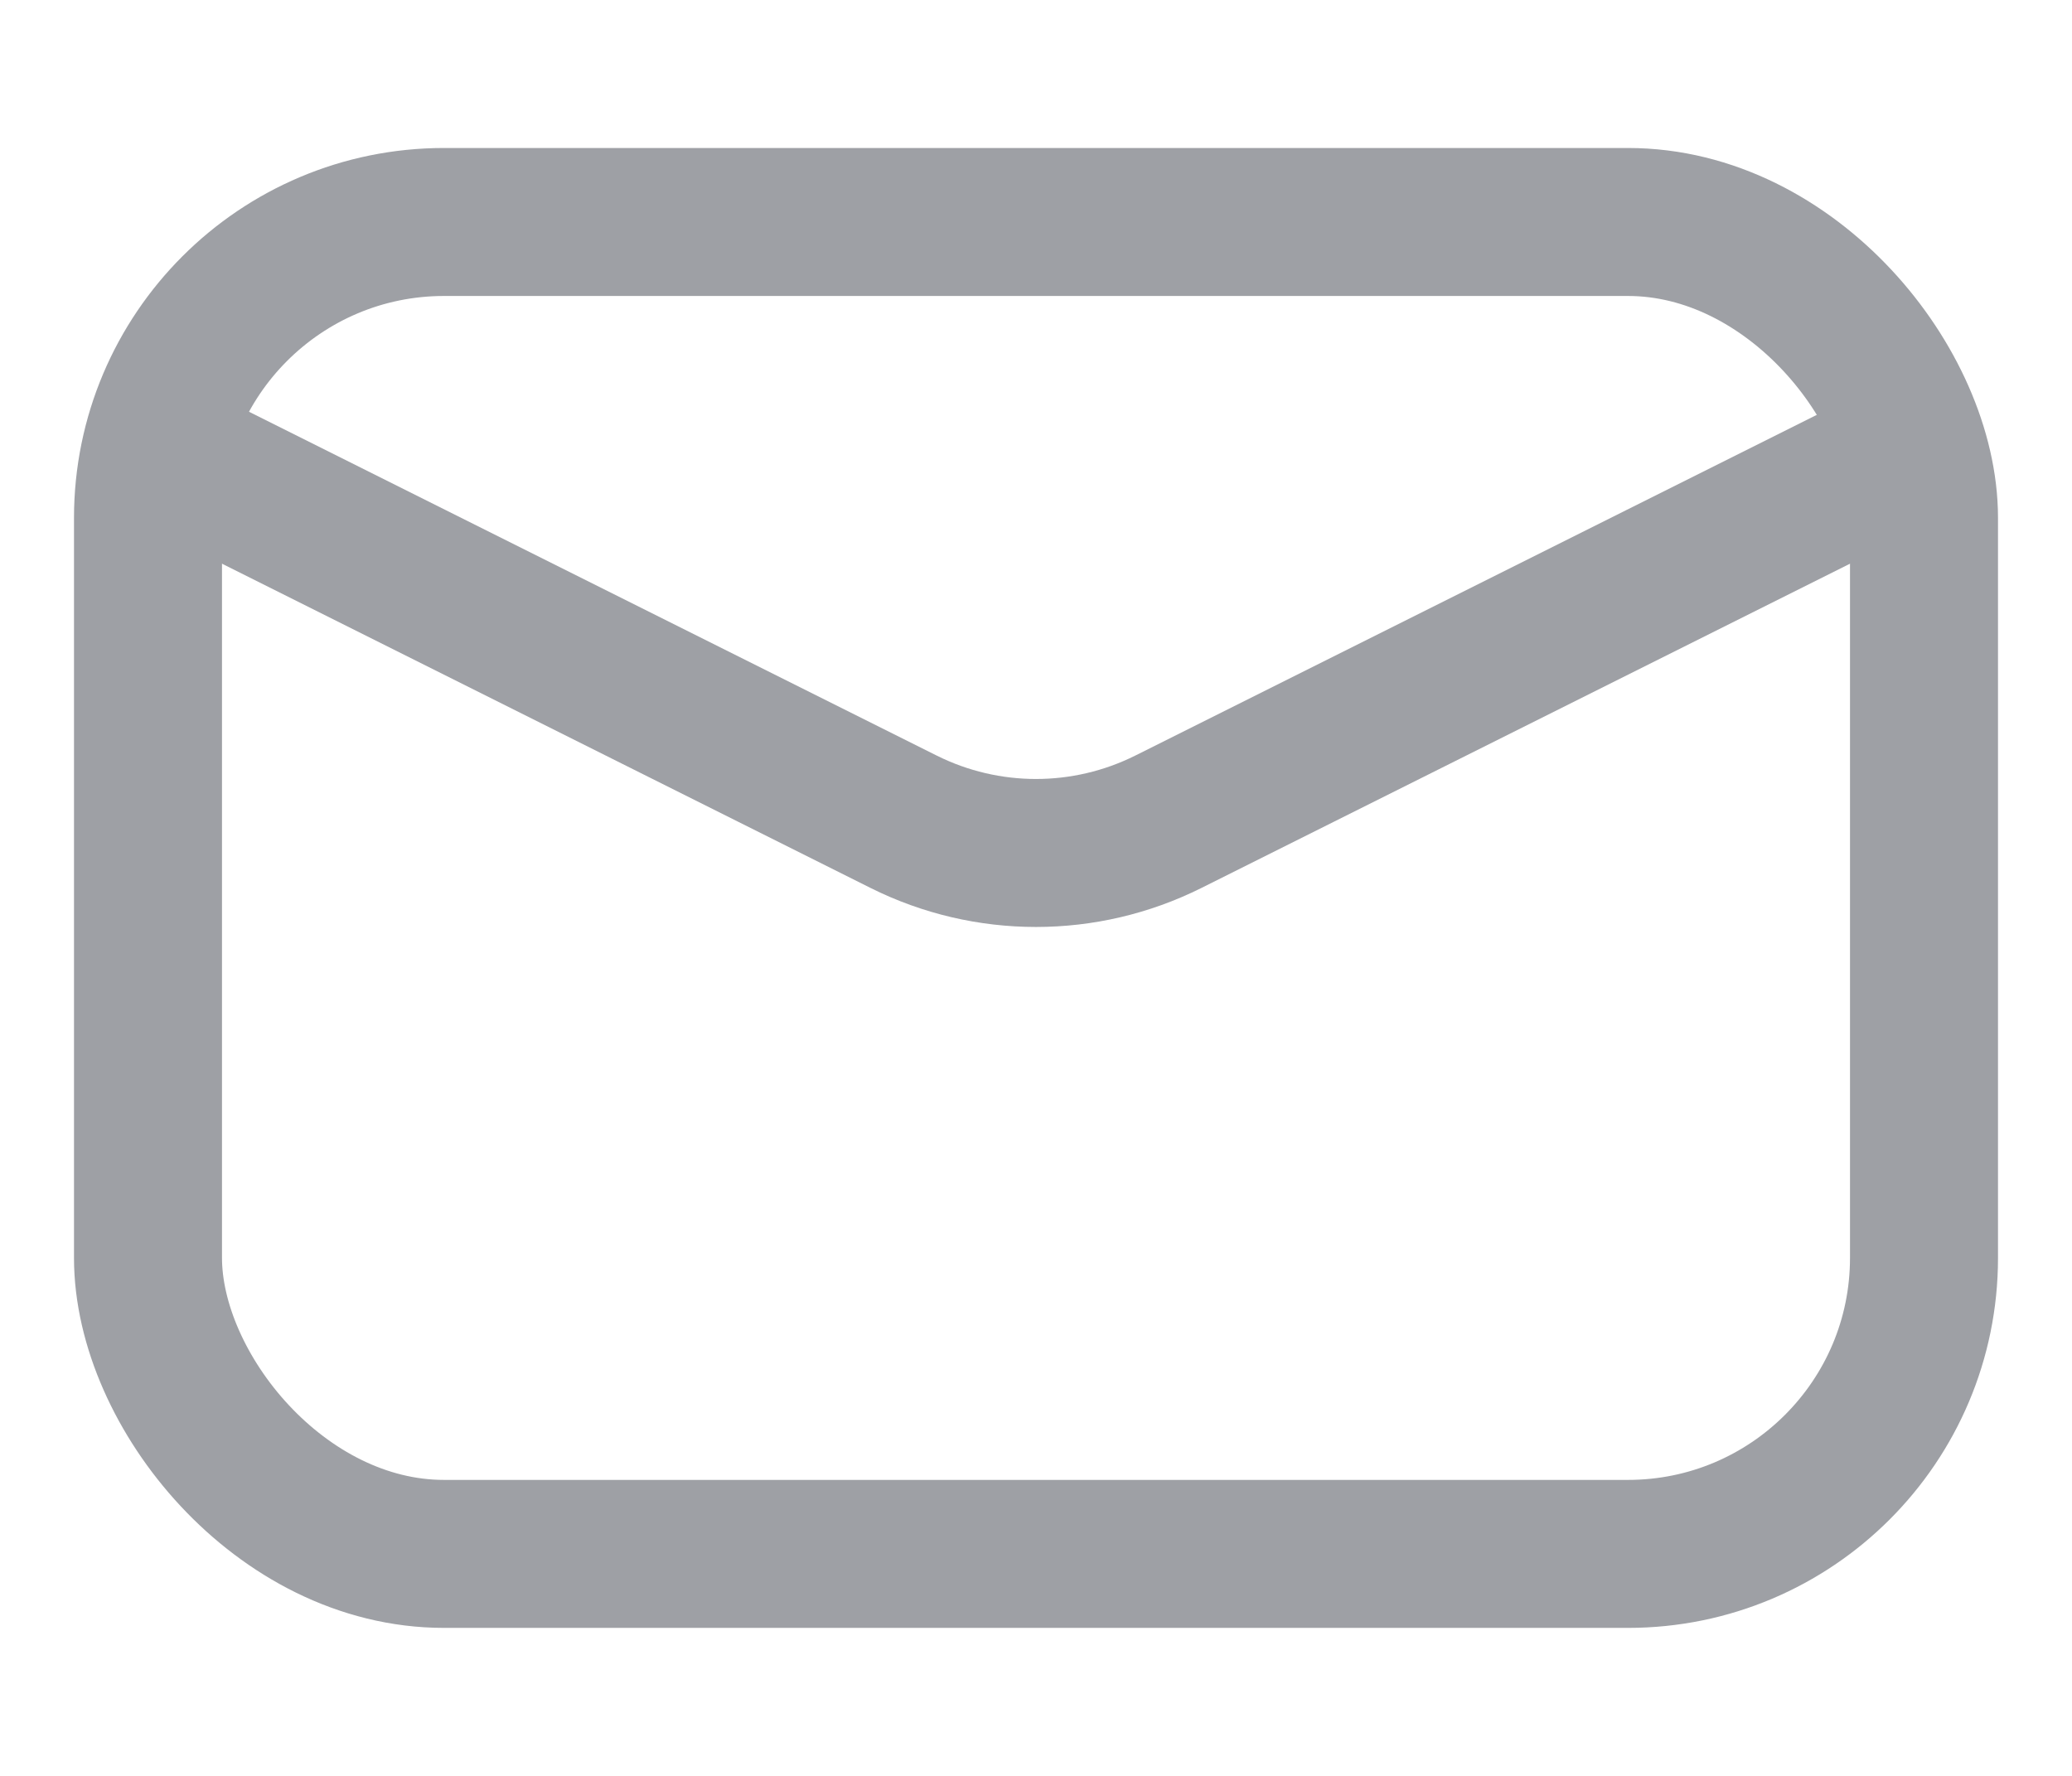 <svg width="14" height="12" viewBox="0 0 14 12" fill="none" xmlns="http://www.w3.org/2000/svg">
<rect x="1" y="1.5" width="12" height="9" rx="2" stroke="#9EA0A5"/>
<path d="M1 3L6.106 5.553C6.669 5.834 7.331 5.834 7.894 5.553L13 3" stroke="#9EA0A5"/>
</svg>

